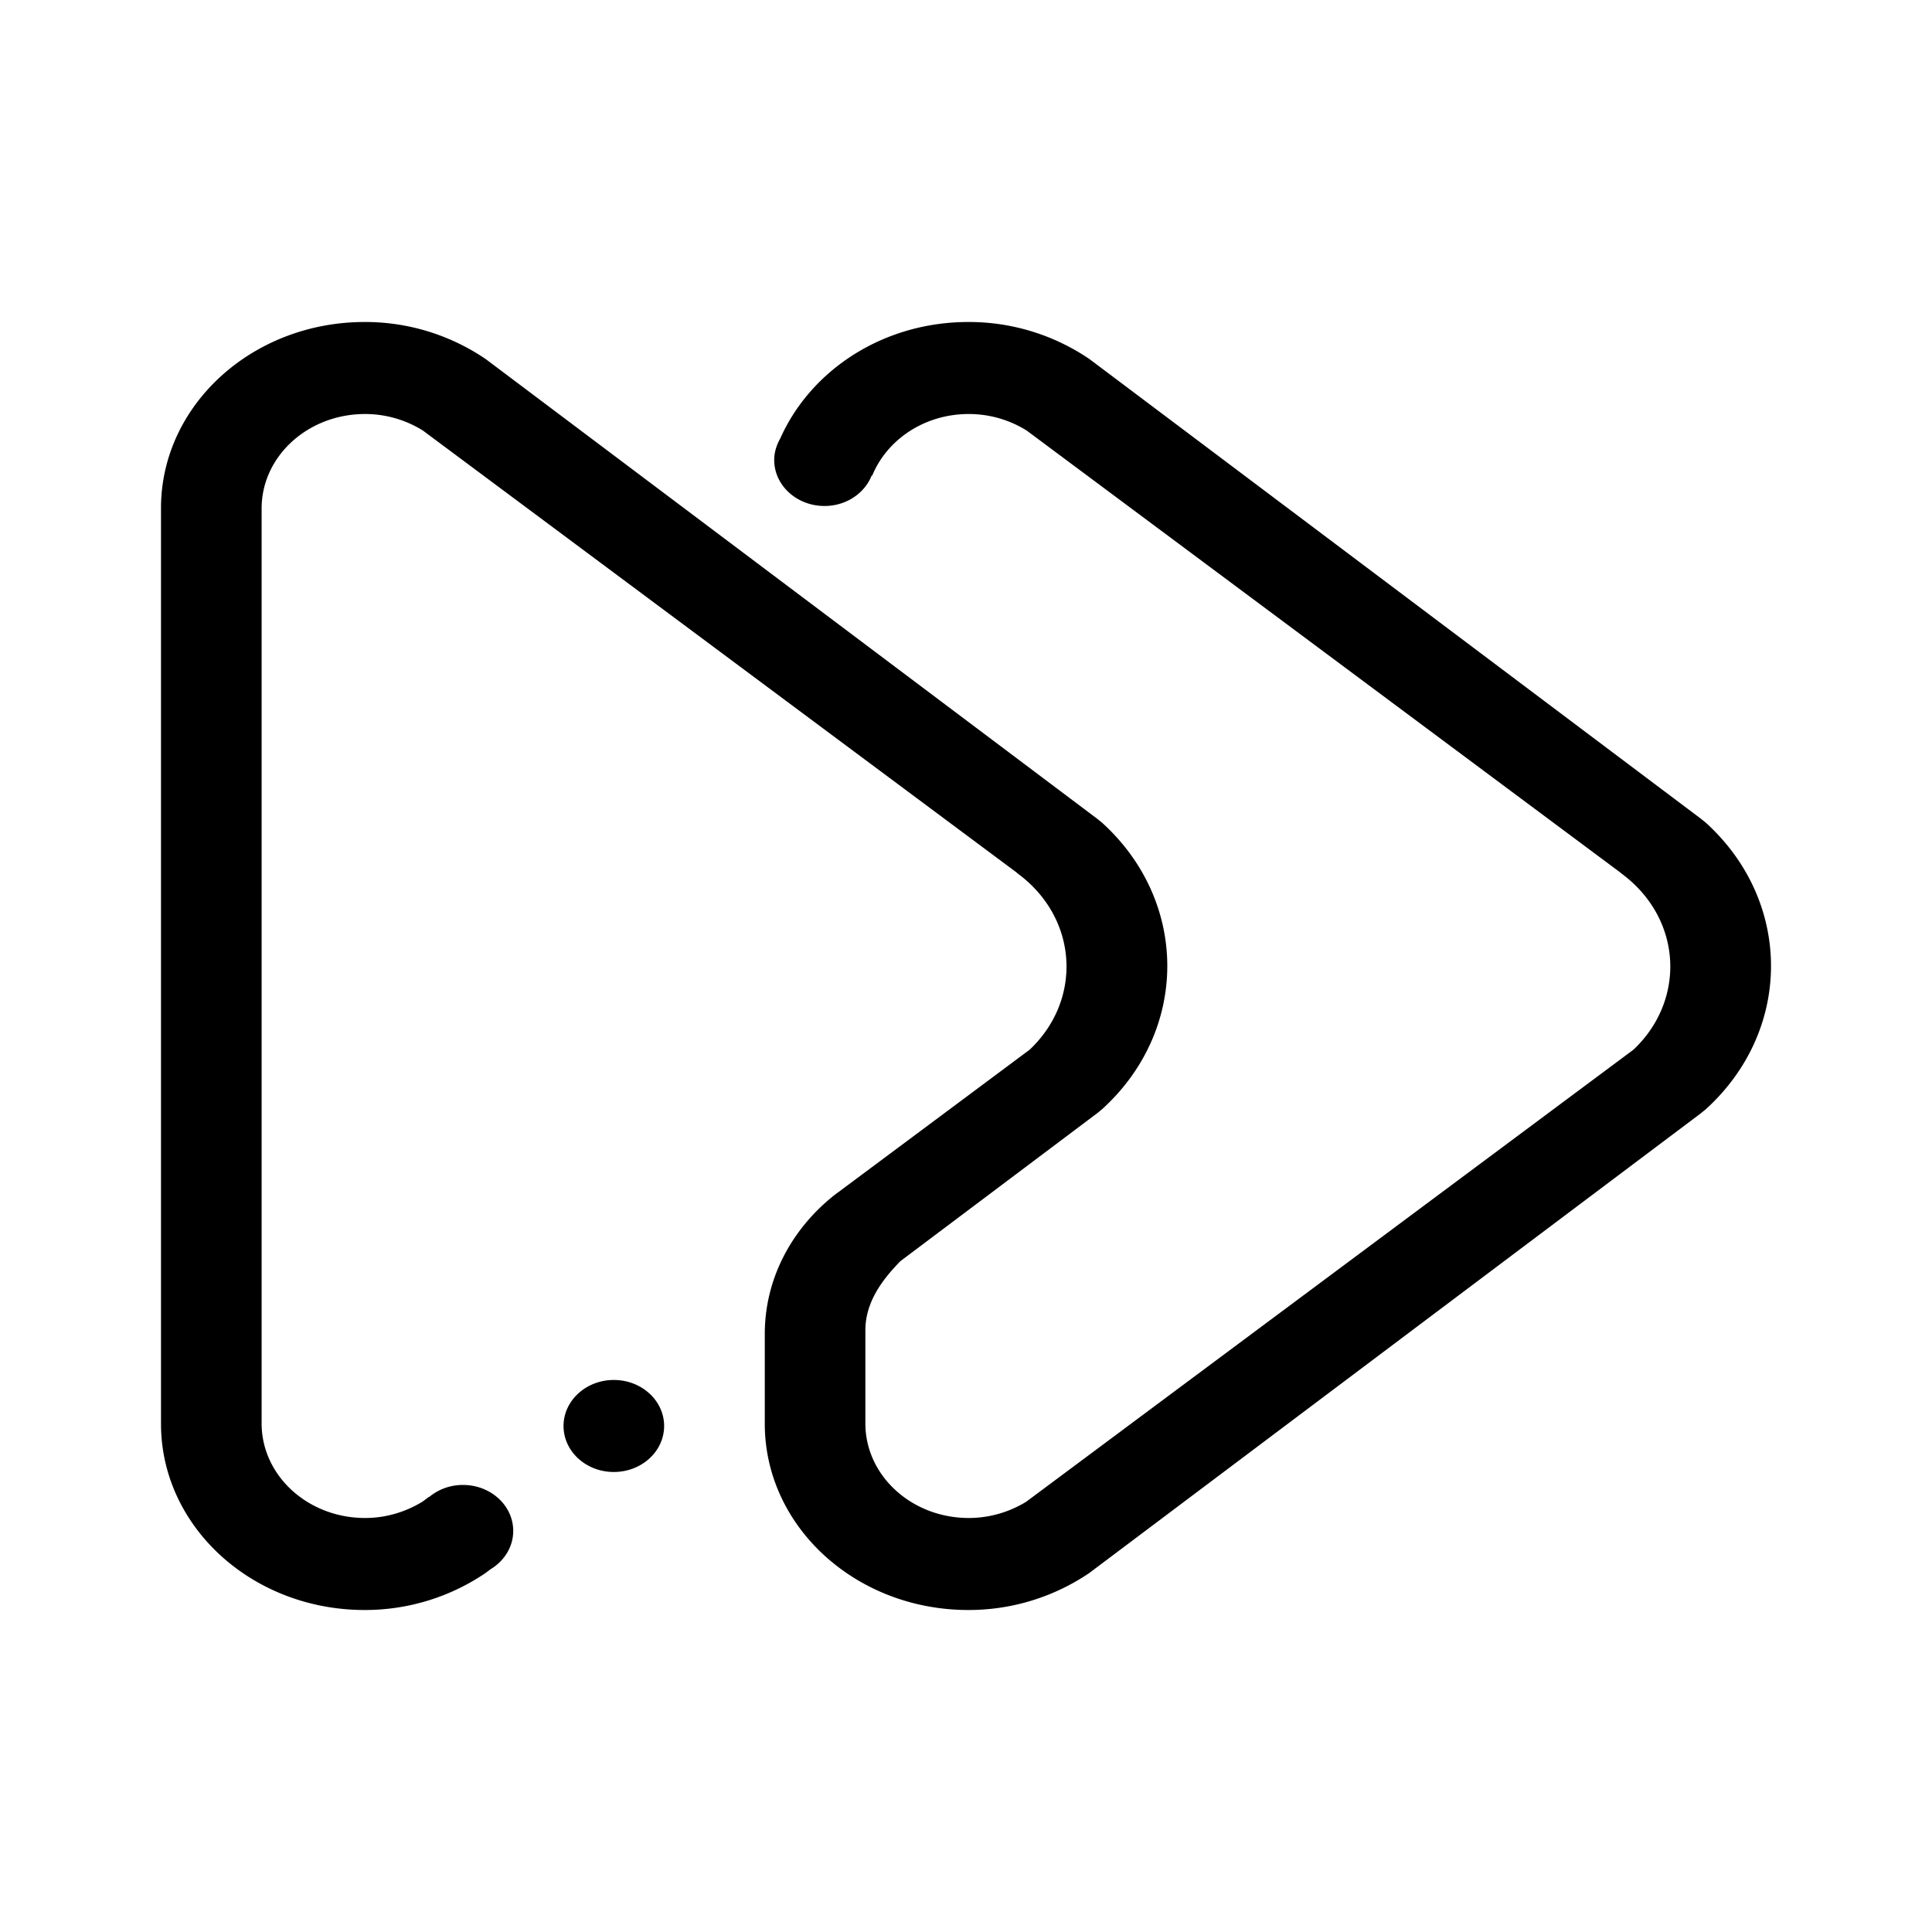 <svg width="48" height="48" viewBox="0 0 48 48" fill="none" xmlns="http://www.w3.org/2000/svg">
    <path fill-rule="evenodd" clip-rule="evenodd" d="M42.393 27.547c-.042.039-.087.07-.13.108l-15.2 11.426a5.339 5.339 0 0 1-3.005.919c-2.793 0-5.057-2.07-5.057-4.626v-2.232c0-1.38.672-2.611 1.729-3.45 1.832-1.363 3.527-2.626 4.853-3.614 1.228-1.159 1.22-3.01-.032-4.157a3.075 3.075 0 0 0-.258-.212c-.02-.015-.03-.028-.049-.042l-14.737-10.97a2.713 2.713 0 0 0-1.437-.411c-1.419 0-2.57 1.05-2.57 2.347v22.732c0 1.297 1.151 2.349 2.57 2.349.53 0 1.017-.155 1.427-.406.053-.038.108-.08.16-.12l.004.006c.223-.186.515-.301.84-.301.69 0 1.25.51 1.25 1.143 0 .398-.227.75-.566.953l-.122.092A5.328 5.328 0 0 1 9.059 40C6.265 40 4 37.93 4 35.374v-22.75C4 10.071 6.265 8 9.06 8a5.32 5.32 0 0 1 3.013.925l15.192 11.421c.042.036.087.068.128.105 2.144 1.96 2.144 5.137 0 7.096-.041.038-.084.069-.125.104l-4.898 3.682c-.468.478-.87 1.03-.87 1.72v2.312c0 1.297 1.15 2.349 2.568 2.349.529 0 1.015-.153 1.423-.4l15.093-11.236c1.228-1.159 1.22-3.01-.033-4.157a3.396 3.396 0 0 0-.257-.212c-.02-.015-.031-.028-.05-.041L25.508 10.697a2.717 2.717 0 0 0-1.44-.411c-1.103 0-2.035.64-2.399 1.533l-.013-.004c-.174.439-.63.756-1.171.756-.69 0-1.25-.512-1.25-1.144 0-.13.027-.255.073-.371h-.002l.006-.011c.02-.052.044-.1.072-.148C20.136 9.202 21.935 8 24.058 8a5.32 5.32 0 0 1 3.015.925l15.192 11.421c.042.036.087.068.128.105 2.143 1.96 2.143 5.137 0 7.096zM15.25 34.285c.69 0 1.25.512 1.25 1.143 0 .632-.56 1.143-1.25 1.143s-1.249-.511-1.249-1.143c0-.63.56-1.143 1.249-1.143z" fill="#000"/>
</svg>
